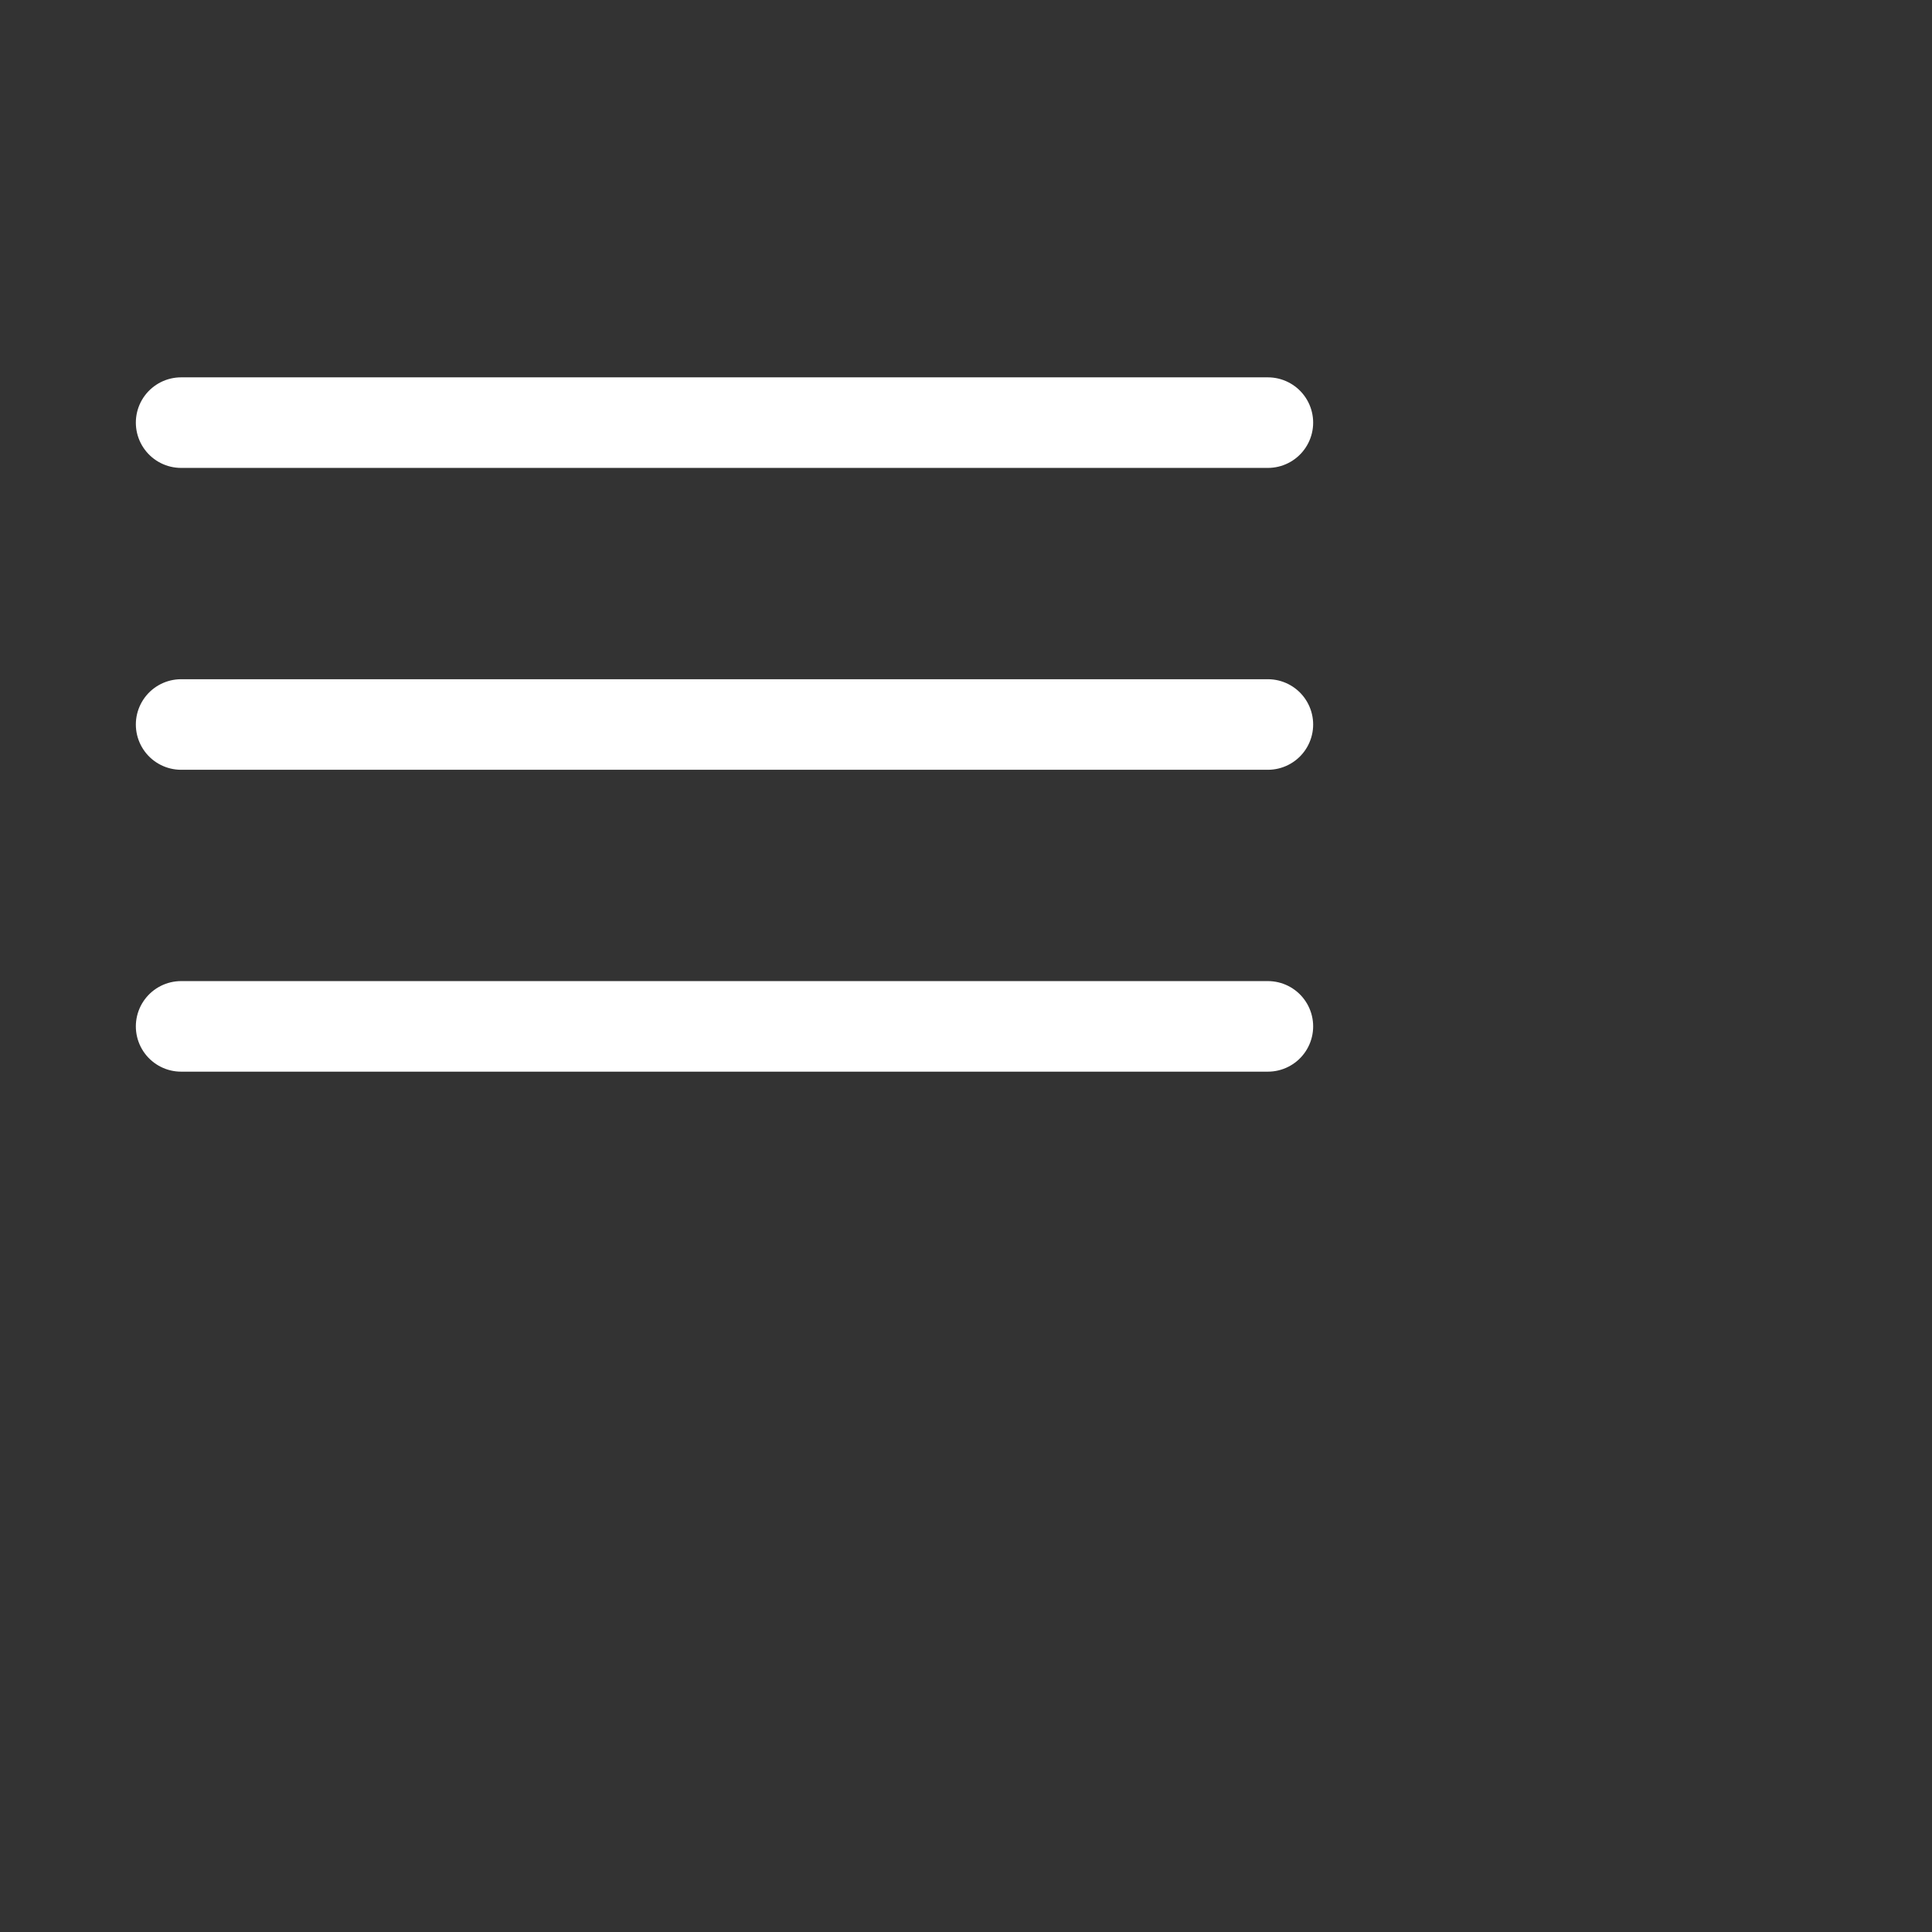 <svg width="32" height="32" viewBox="0 0 32 32" fill="none" xmlns="http://www.w3.org/2000/svg">
    <rect x="0" y="0" width="32" height="32" fill="#333333" stroke="none"/>
    <path d="M3 7H21" stroke="white" stroke-width="1.5" stroke-linecap="round" />
    <path d="M3 12H21" stroke="white" stroke-width="1.5" stroke-linecap="round" />
    <path d="M3 17H21" stroke="white" stroke-width="1.5" stroke-linecap="round" />
</svg>
